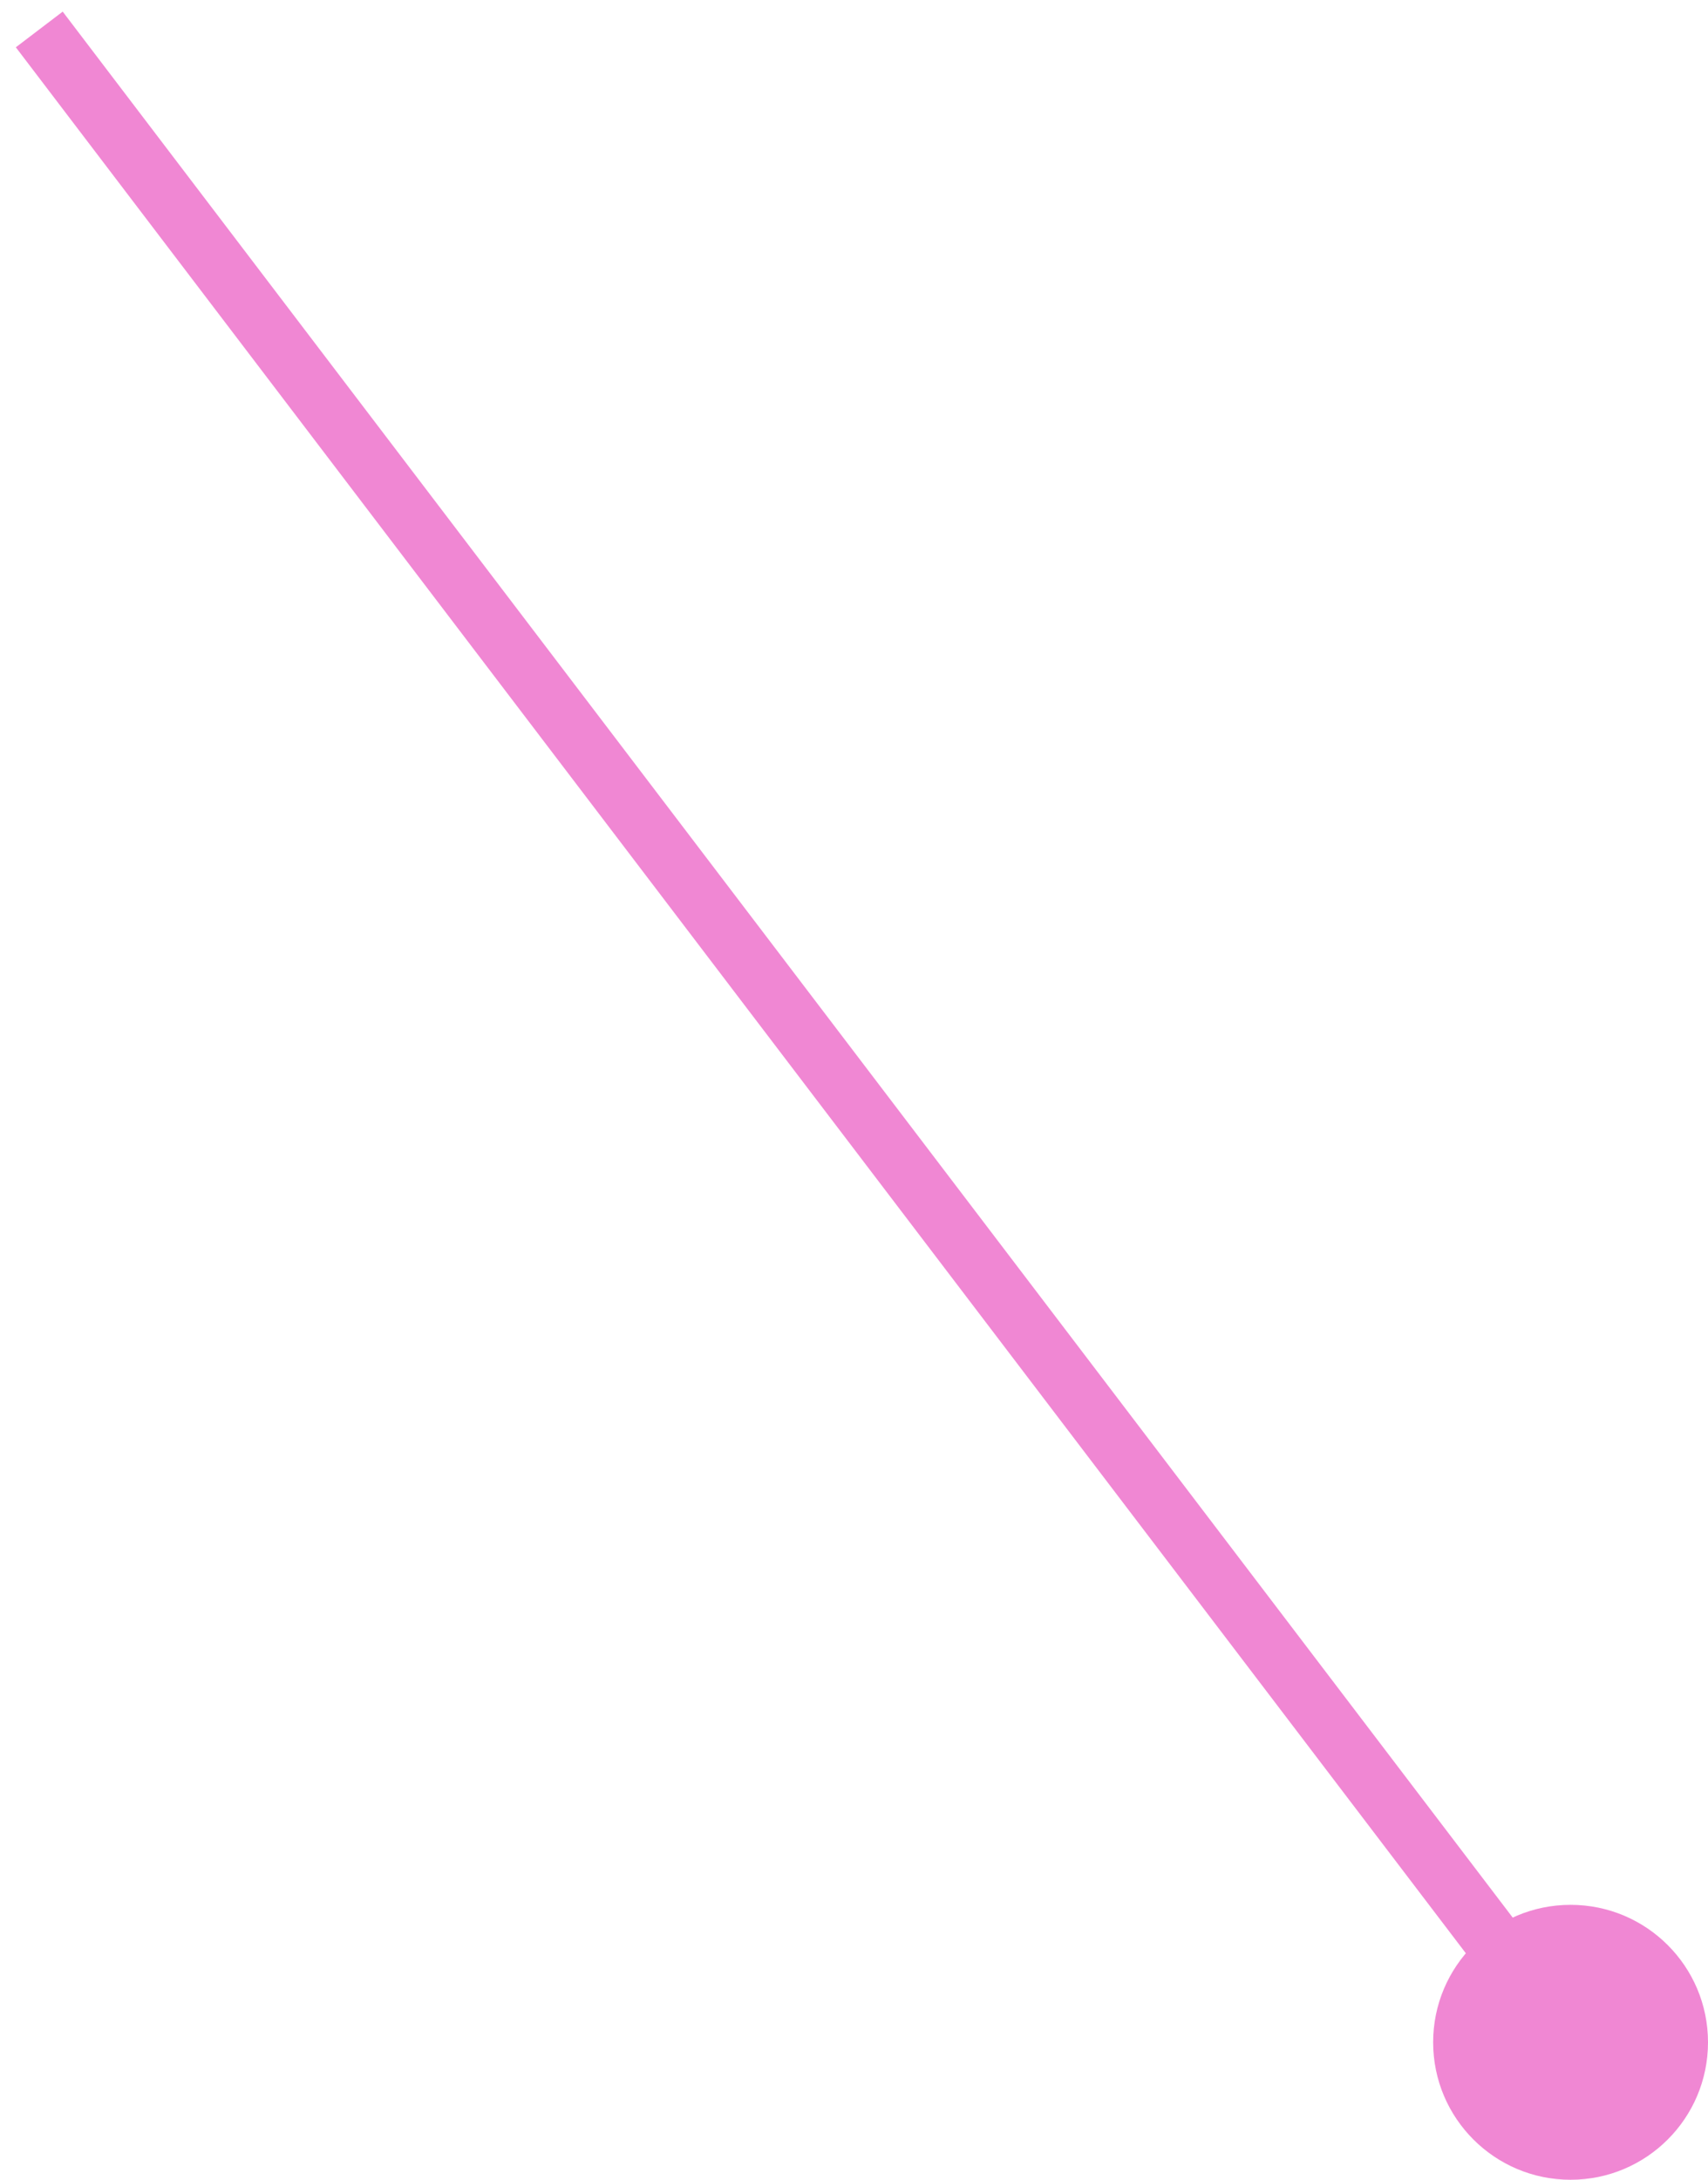 <svg width="87" height="111" viewBox="0 0 87 111" fill="none" xmlns="http://www.w3.org/2000/svg"><path d="M80 104L2 1.5" stroke="#F087D3" stroke-width="3"/><circle cx="80" cy="104" r="7" fill="#F087D3"/></svg>